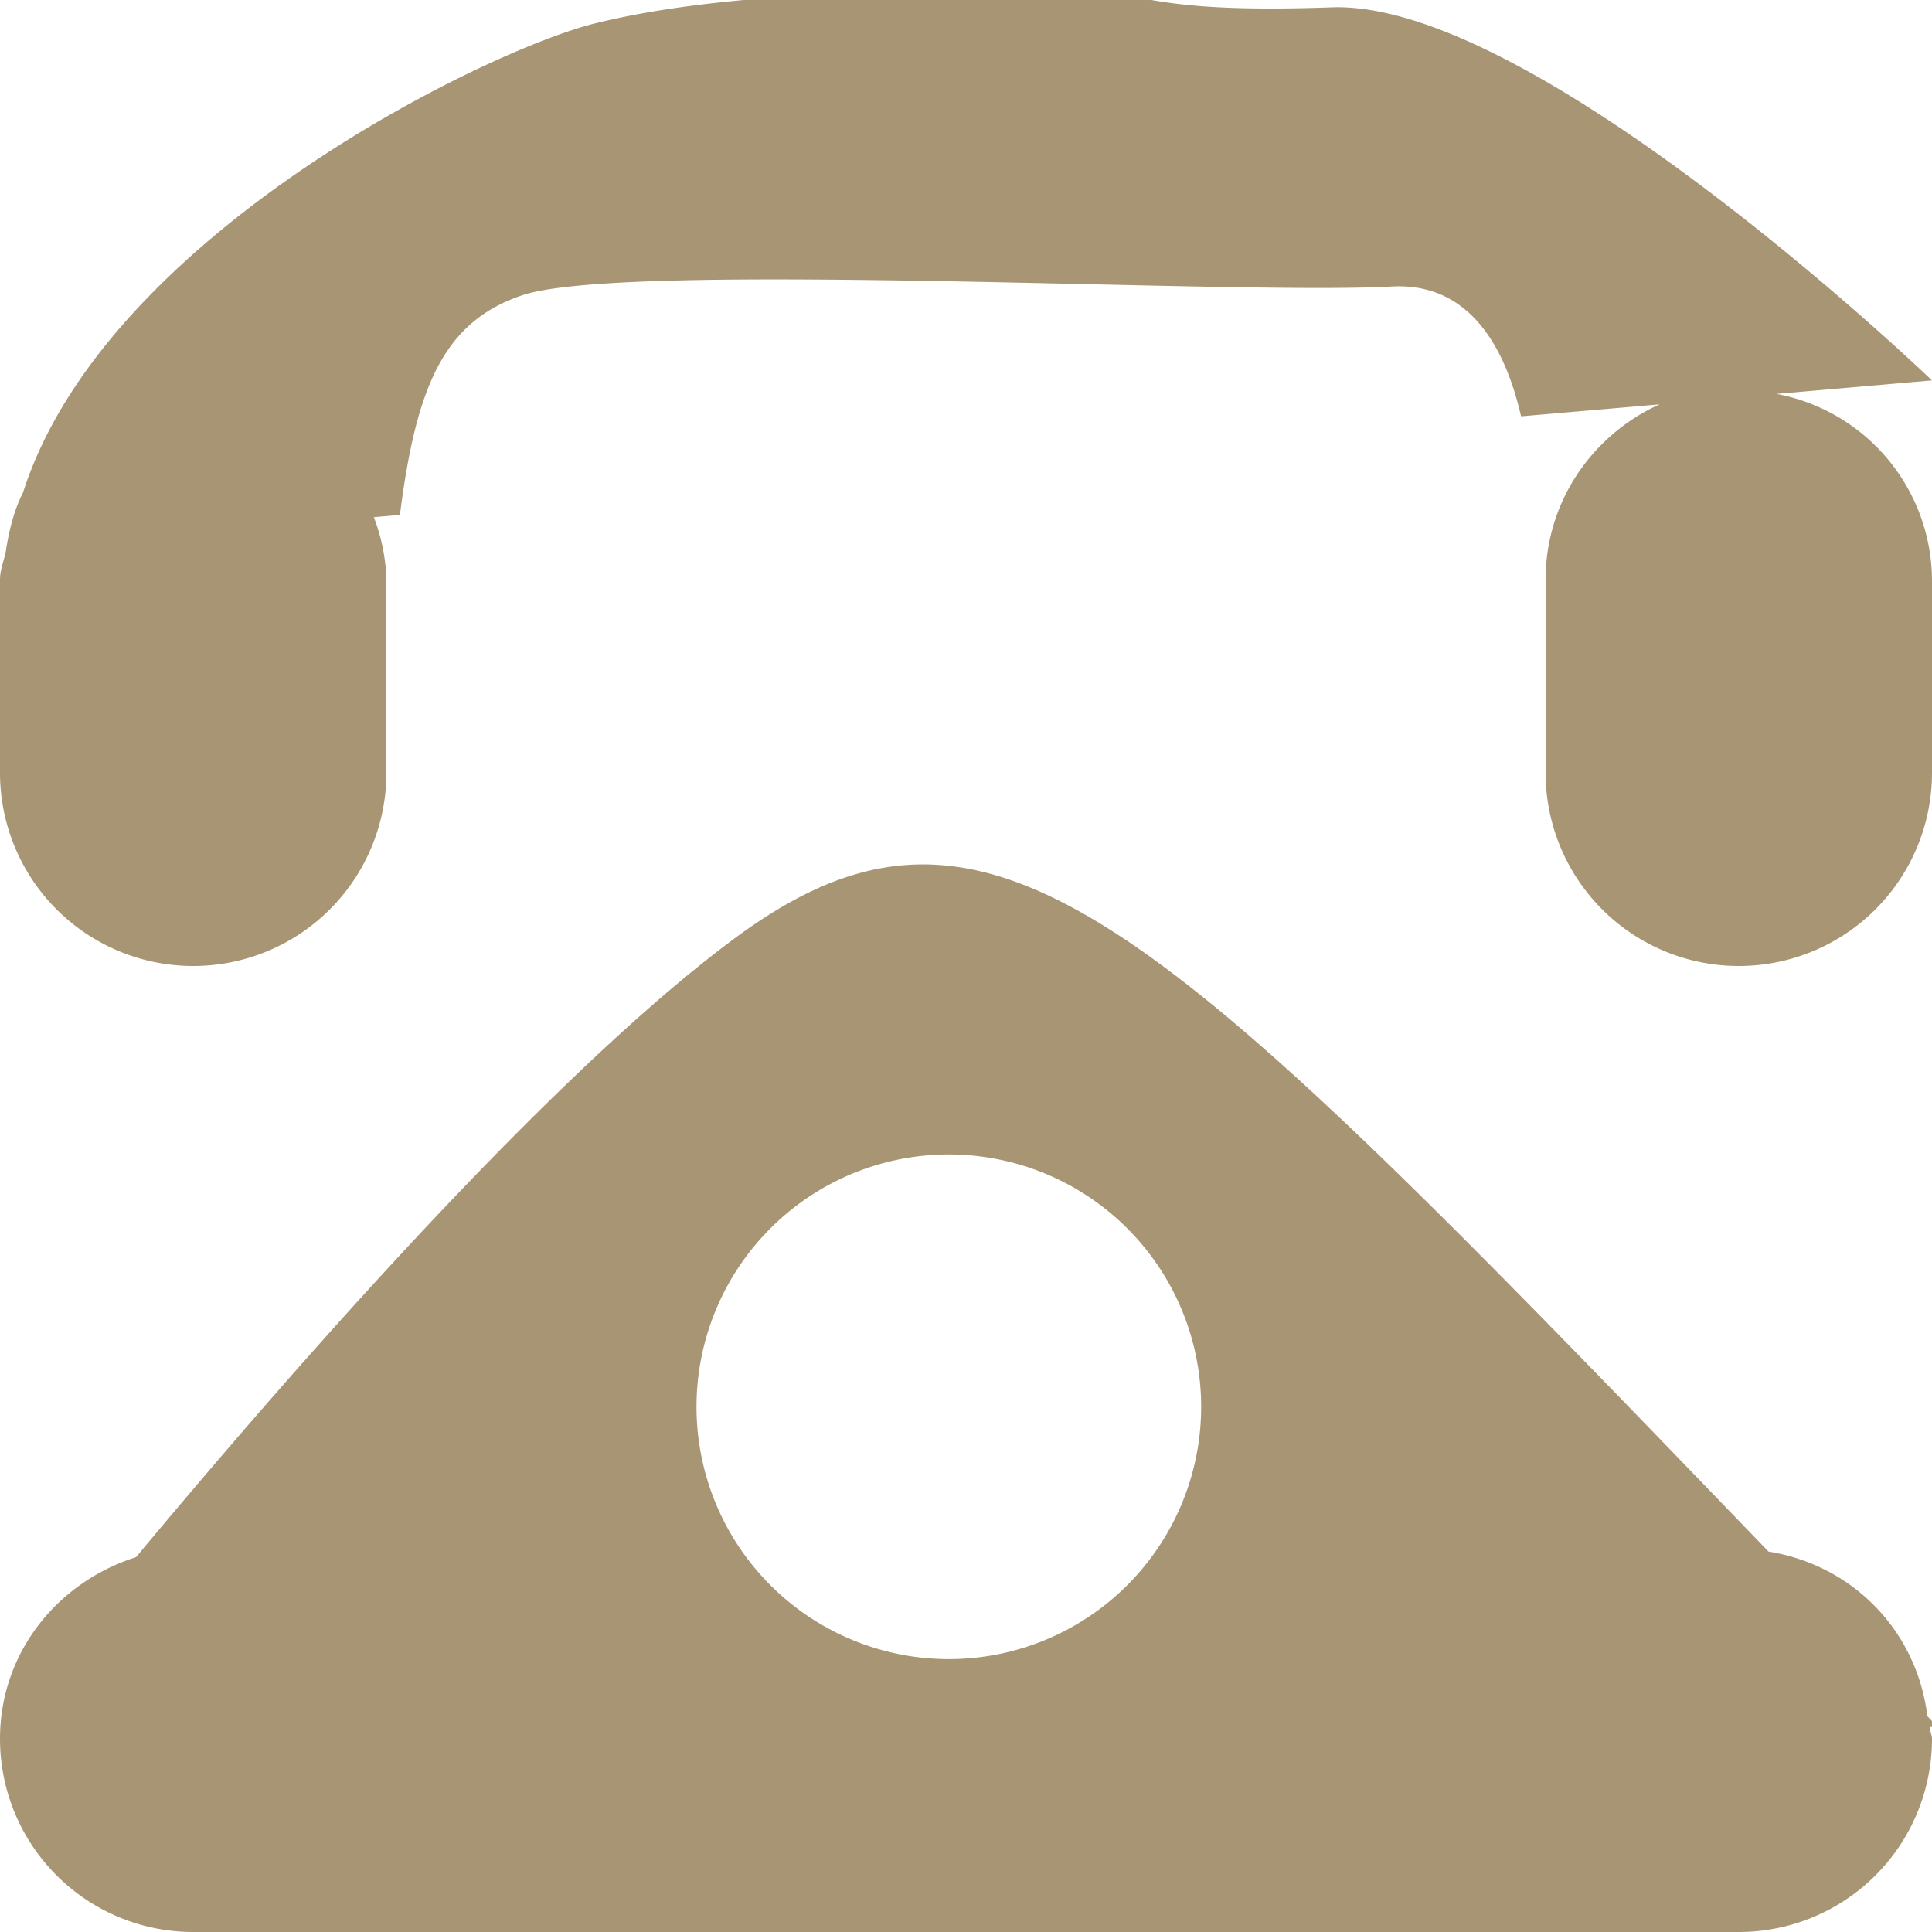 <svg xmlns="http://www.w3.org/2000/svg" width="10" height="10" viewBox="0 0 10 10"><g><g><path fill="#a89574" d="M9 5a1 1 0 0 1-1-1V3c0-.405.243-.75.59-.907l-.717.062c-.08-.349-.262-.694-.669-.672-.81.045-3.96-.135-4.5.045-.408.137-.55.475-.634 1.137l-.135.012A.982.982 0 0 1 2 3v1a1 1 0 0 1-2 0V3c0-.055.023-.103.032-.156V2.84c.017-.102.041-.2.087-.29C.543 1.22 2.513.263 3.076.122c.604-.15 1.395-.169 2.299-.183.571-.01.46.136 1.517.099C7.949-.001 10 1.969 10 1.969l-.805.07A.986.986 0 0 1 10 3v1a1 1 0 0 1-1 1zM.704 8.06c.802-.963 2.146-2.502 3.108-3.21 1.33-.977 2.186-.094 5.342 3.181.436.07.768.41.822.852l.054.056h-.042c0 .021.012.04.012.061a1 1 0 0 1-1 1H1a1 1 0 0 1-1-1c0-.447.299-.812.704-.94zm4.171.527a1.306 1.306 0 1 0 0-2.611 1.306 1.306 0 0 0 0 2.611z"/></g></g></svg>